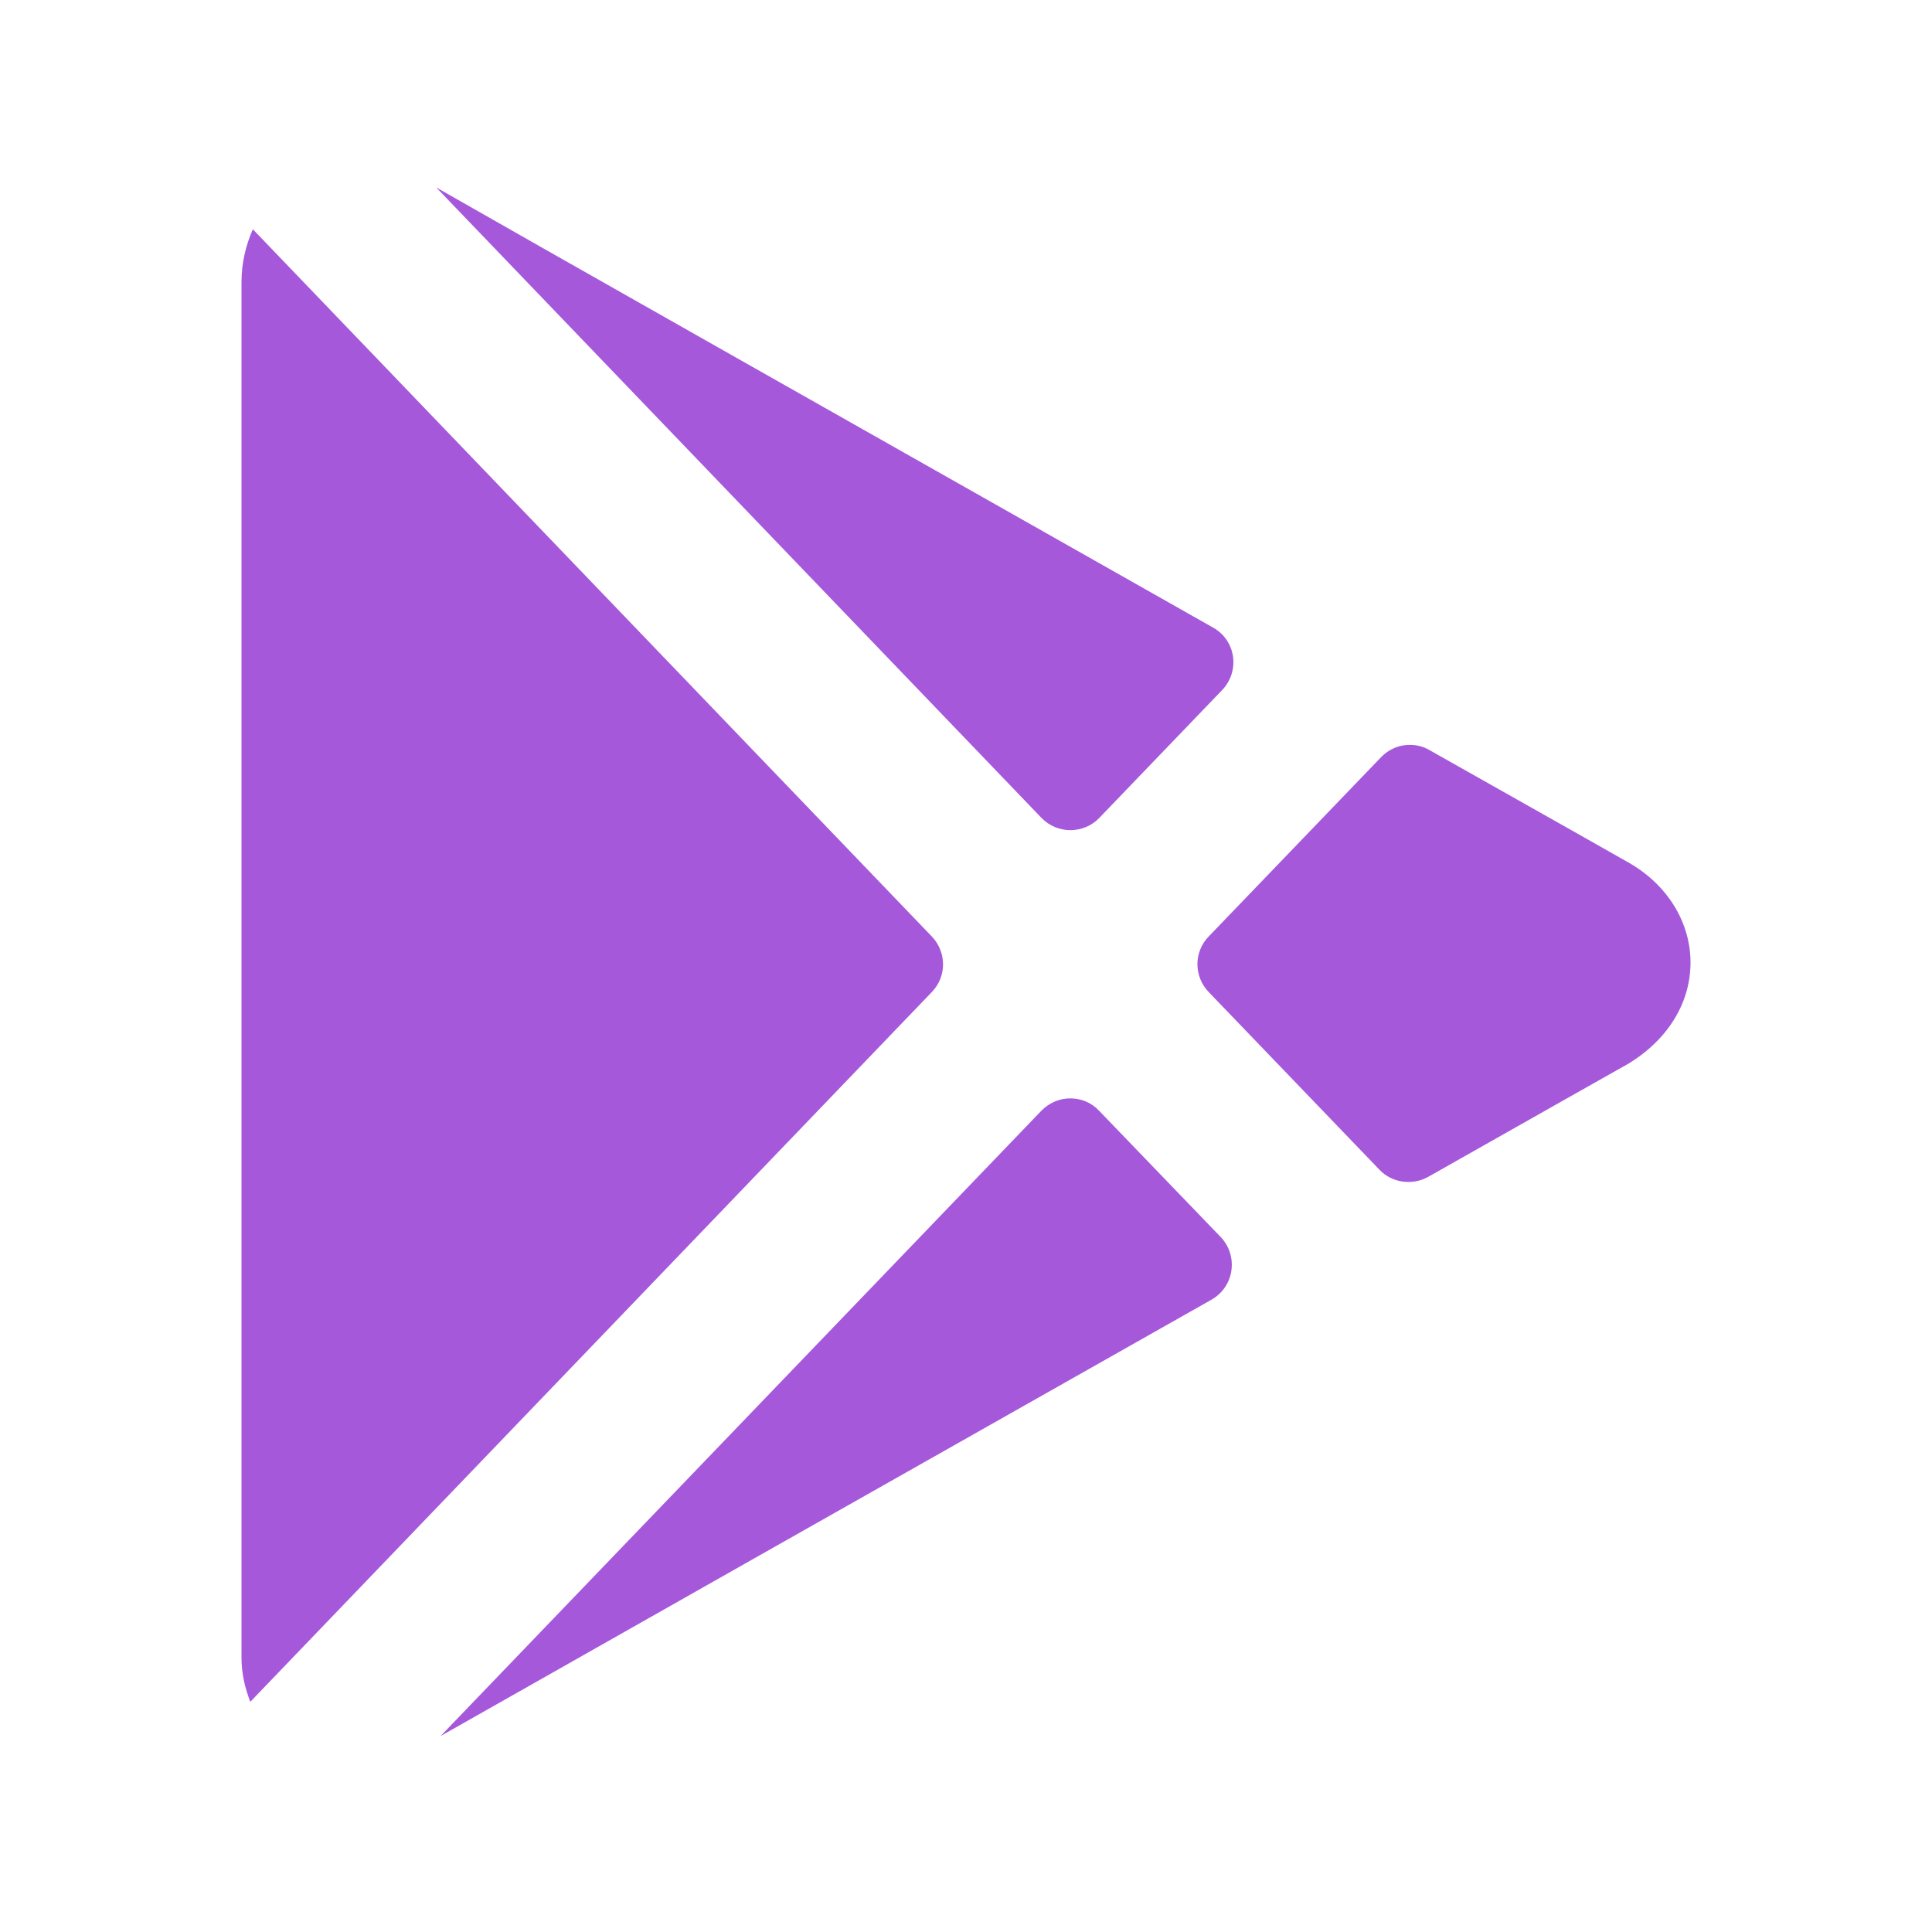 <svg width="29" height="29" viewBox="0 0 29 29" fill="none" xmlns="http://www.w3.org/2000/svg">
<path d="M6.547 2.813L15.633 12.277C15.869 12.522 16.265 12.522 16.501 12.277L18.342 10.361C18.616 10.077 18.555 9.615 18.21 9.421C13.457 6.731 7.566 3.398 6.547 2.813ZM3.795 3.441C3.691 3.682 3.625 3.941 3.625 4.234V24.884C3.625 25.12 3.677 25.337 3.757 25.545L13.986 14.892C14.212 14.66 14.212 14.292 13.986 14.056L3.795 3.441ZM21.075 11.187C20.948 11.205 20.825 11.267 20.73 11.366L18.144 14.056C17.917 14.288 17.917 14.656 18.144 14.892L20.707 17.559C20.896 17.757 21.203 17.799 21.443 17.662C23.232 16.648 24.44 15.968 24.44 15.968C25.045 15.6 25.384 15.038 25.375 14.424C25.366 13.825 25.016 13.268 24.436 12.942C24.365 12.9 23.185 12.234 21.462 11.262C21.344 11.191 21.207 11.168 21.075 11.187ZM16.067 16.487C15.907 16.487 15.751 16.549 15.628 16.676L6.613 26.059C8.166 25.177 13.688 22.052 18.186 19.508C18.531 19.31 18.592 18.847 18.319 18.564L16.501 16.676C16.383 16.549 16.227 16.487 16.067 16.487Z" fill="#A658DB"/>
</svg>
